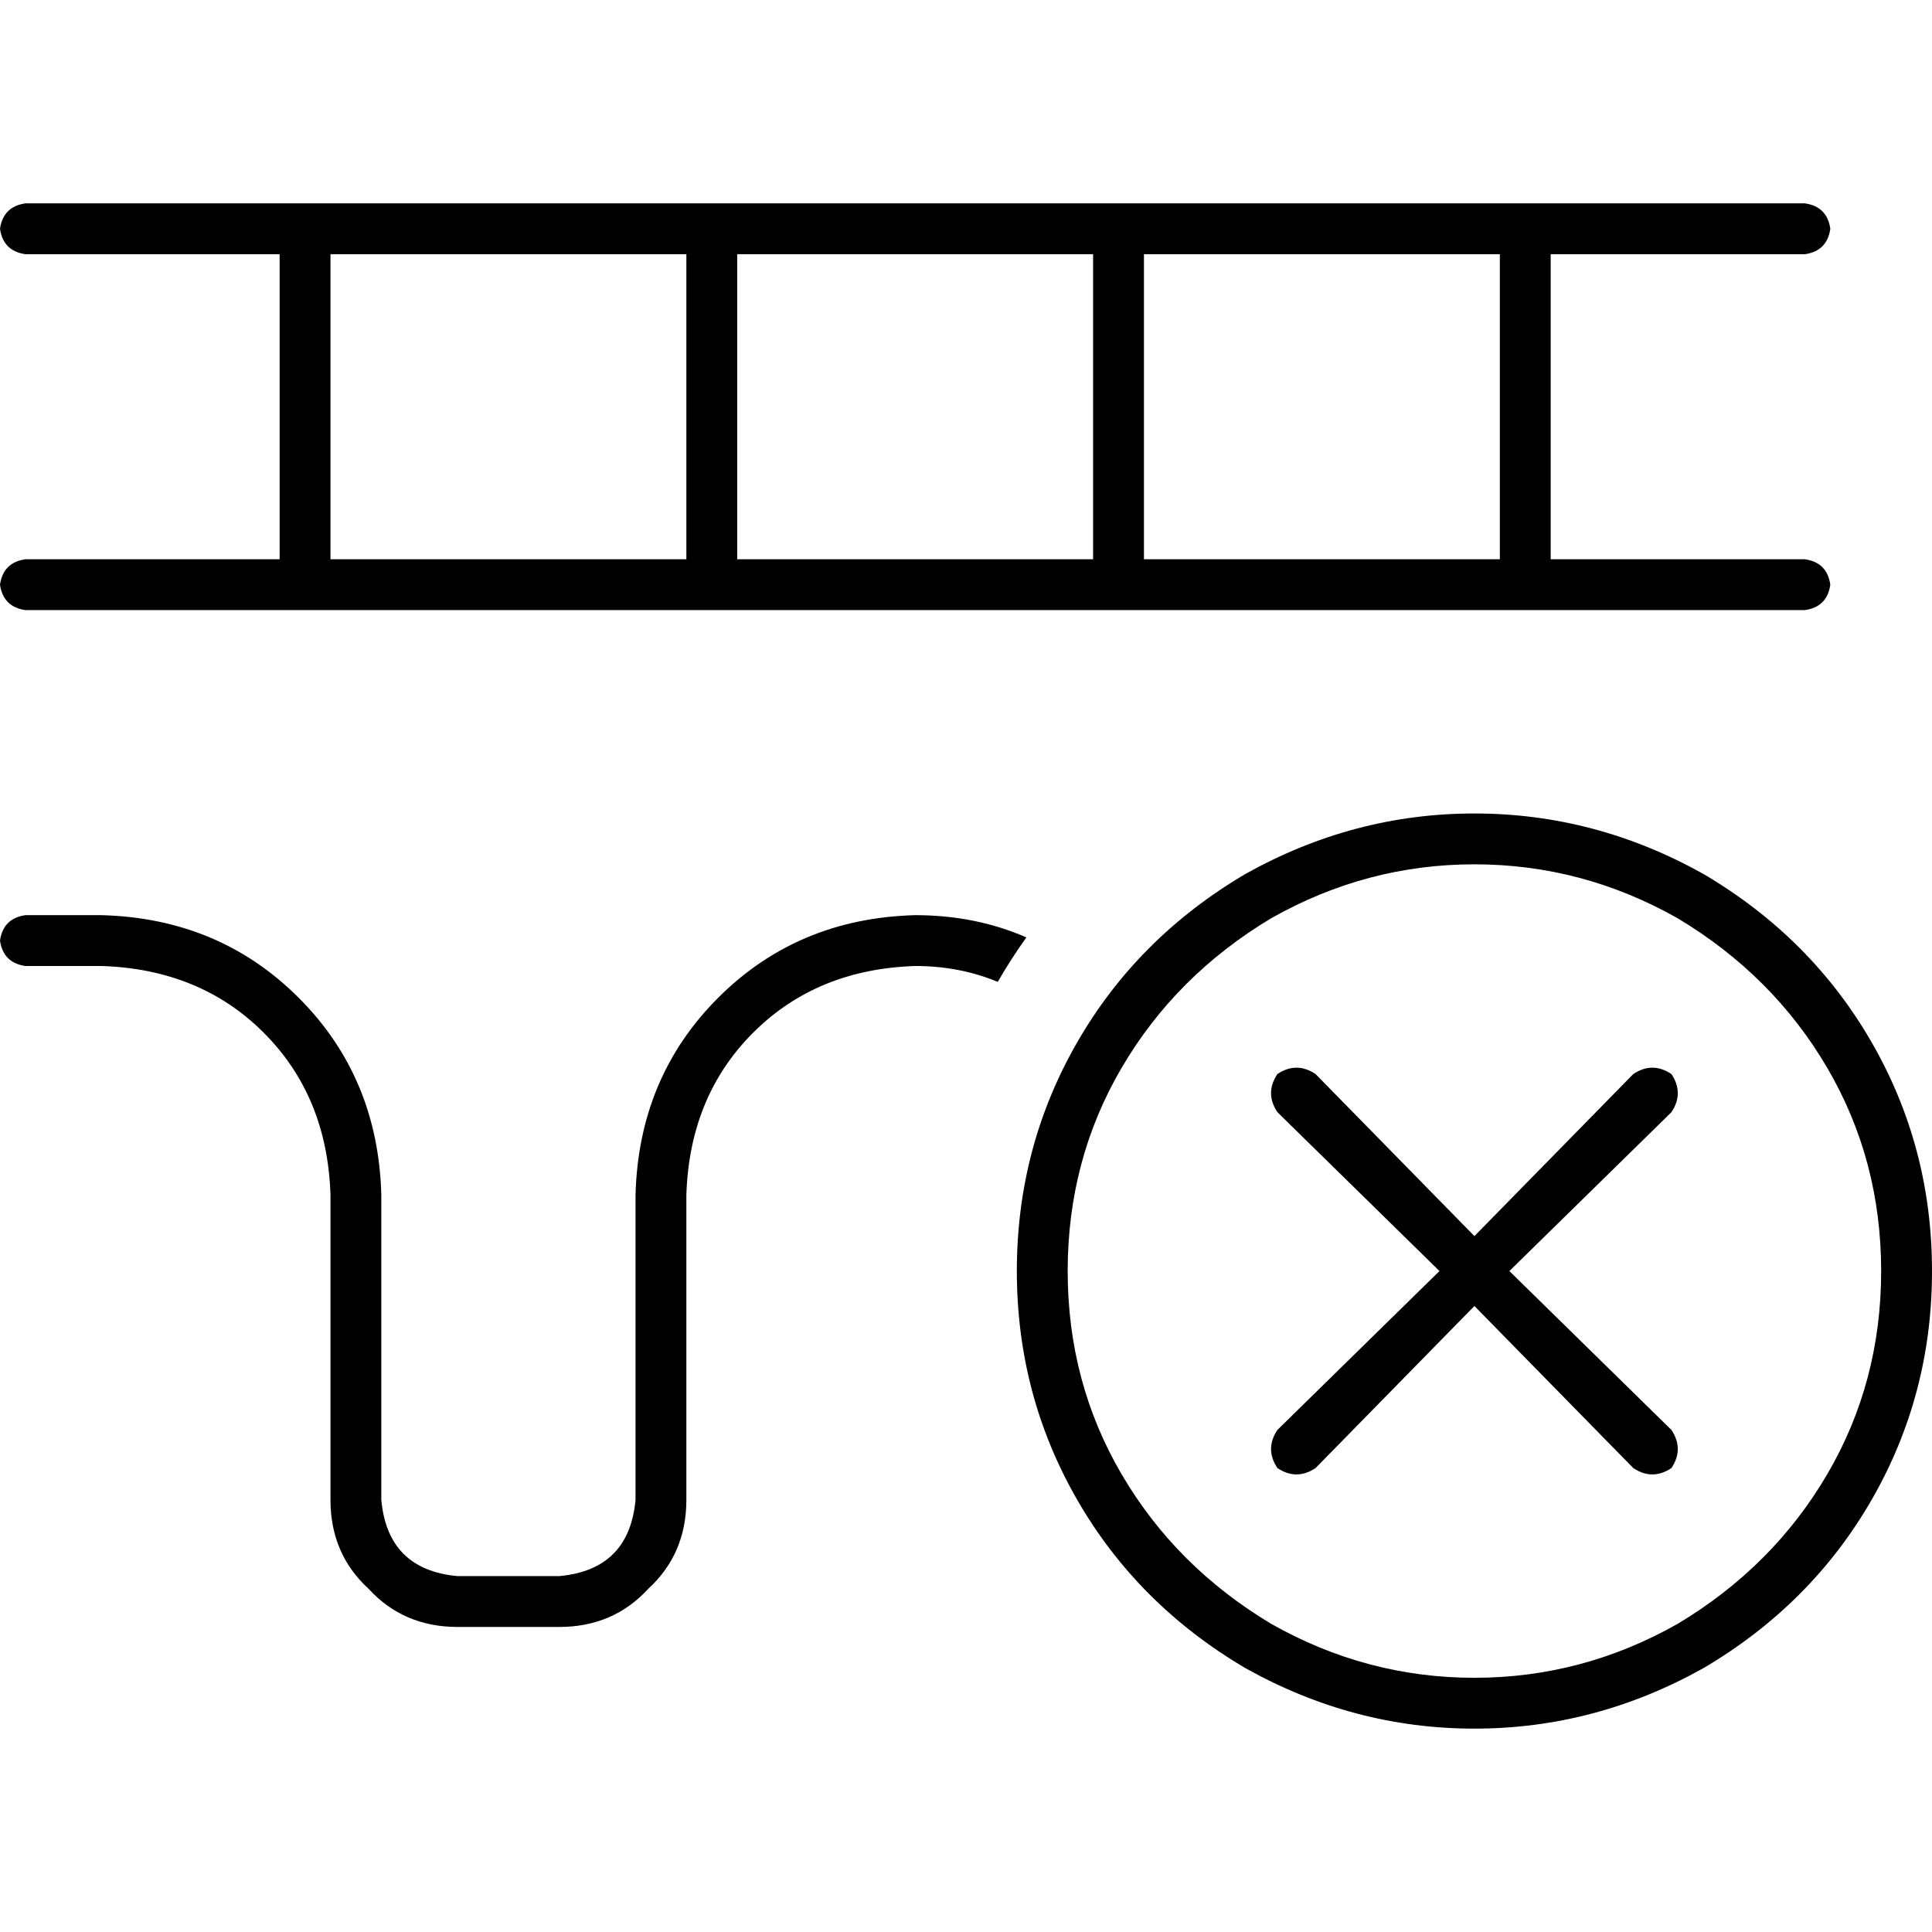<svg xmlns="http://www.w3.org/2000/svg" viewBox="0 0 512 512">
  <path d="M 6.737 53.895 L 478.316 53.895 Q 484.211 54.737 485.053 60.632 Q 484.211 66.526 478.316 67.368 L 410.947 67.368 L 410.947 148.211 L 478.316 148.211 Q 484.211 149.053 485.053 154.947 Q 484.211 160.842 478.316 161.684 L 6.737 161.684 Q 0.842 160.842 0 154.947 Q 0.842 149.053 6.737 148.211 L 74.105 148.211 L 74.105 67.368 L 6.737 67.368 Q 0.842 66.526 0 60.632 Q 0.842 54.737 6.737 53.895 L 6.737 53.895 Z M 397.474 67.368 L 303.158 67.368 L 303.158 148.211 L 397.474 148.211 L 397.474 67.368 L 397.474 67.368 Z M 289.684 67.368 L 195.368 67.368 L 195.368 148.211 L 289.684 148.211 L 289.684 67.368 L 289.684 67.368 Z M 181.895 67.368 L 87.579 67.368 L 87.579 148.211 L 181.895 148.211 L 181.895 67.368 L 181.895 67.368 Z M 6.737 242.526 L 26.947 242.526 Q 58.105 243.368 79.158 264.421 Q 100.211 285.474 101.053 316.632 L 101.053 397.474 Q 102.737 416 121.263 417.684 L 148.211 417.684 Q 166.737 416 168.421 397.474 L 168.421 316.632 Q 169.263 285.474 190.316 264.421 Q 211.368 243.368 242.526 242.526 Q 258.526 242.526 272 248.421 Q 267.789 254.316 264.421 260.211 Q 254.316 256 242.526 256 Q 216.421 256.842 199.579 273.684 Q 182.737 290.526 181.895 316.632 L 181.895 397.474 Q 181.895 411.789 171.789 421.053 Q 162.526 431.158 148.211 431.158 L 121.263 431.158 Q 106.947 431.158 97.684 421.053 Q 87.579 411.789 87.579 397.474 L 87.579 316.632 Q 86.737 290.526 69.895 273.684 Q 53.053 256.842 26.947 256 L 6.737 256 Q 0.842 255.158 0 249.263 Q 0.842 243.368 6.737 242.526 L 6.737 242.526 Z M 498.526 336.842 Q 498.526 307.368 484.211 282.947 L 484.211 282.947 Q 469.895 258.526 444.632 243.368 Q 419.368 229.053 390.737 229.053 Q 362.105 229.053 336.842 243.368 Q 311.579 258.526 297.263 282.947 Q 282.947 307.368 282.947 336.842 Q 282.947 366.316 297.263 390.737 Q 311.579 415.158 336.842 430.316 Q 362.105 444.632 390.737 444.632 Q 419.368 444.632 444.632 430.316 Q 469.895 415.158 484.211 390.737 Q 498.526 366.316 498.526 336.842 L 498.526 336.842 Z M 269.474 336.842 Q 269.474 304 285.474 276.211 L 285.474 276.211 Q 301.474 248.421 330.105 231.579 Q 358.737 215.579 390.737 215.579 Q 422.737 215.579 451.368 231.579 Q 480 248.421 496 276.211 Q 512 304 512 336.842 Q 512 369.684 496 397.474 Q 480 425.263 451.368 442.105 Q 422.737 458.105 390.737 458.105 Q 358.737 458.105 330.105 442.105 Q 301.474 425.263 285.474 397.474 Q 269.474 369.684 269.474 336.842 L 269.474 336.842 Z M 442.947 294.737 L 400 336.842 L 442.947 378.947 Q 446.316 384 442.947 389.053 Q 437.895 392.421 432.842 389.053 L 390.737 346.105 L 348.632 389.053 Q 343.579 392.421 338.526 389.053 Q 335.158 384 338.526 378.947 L 381.474 336.842 L 338.526 294.737 Q 335.158 289.684 338.526 284.632 Q 343.579 281.263 348.632 284.632 L 390.737 327.579 L 432.842 284.632 Q 437.895 281.263 442.947 284.632 Q 446.316 289.684 442.947 294.737 L 442.947 294.737 Z" />
</svg>